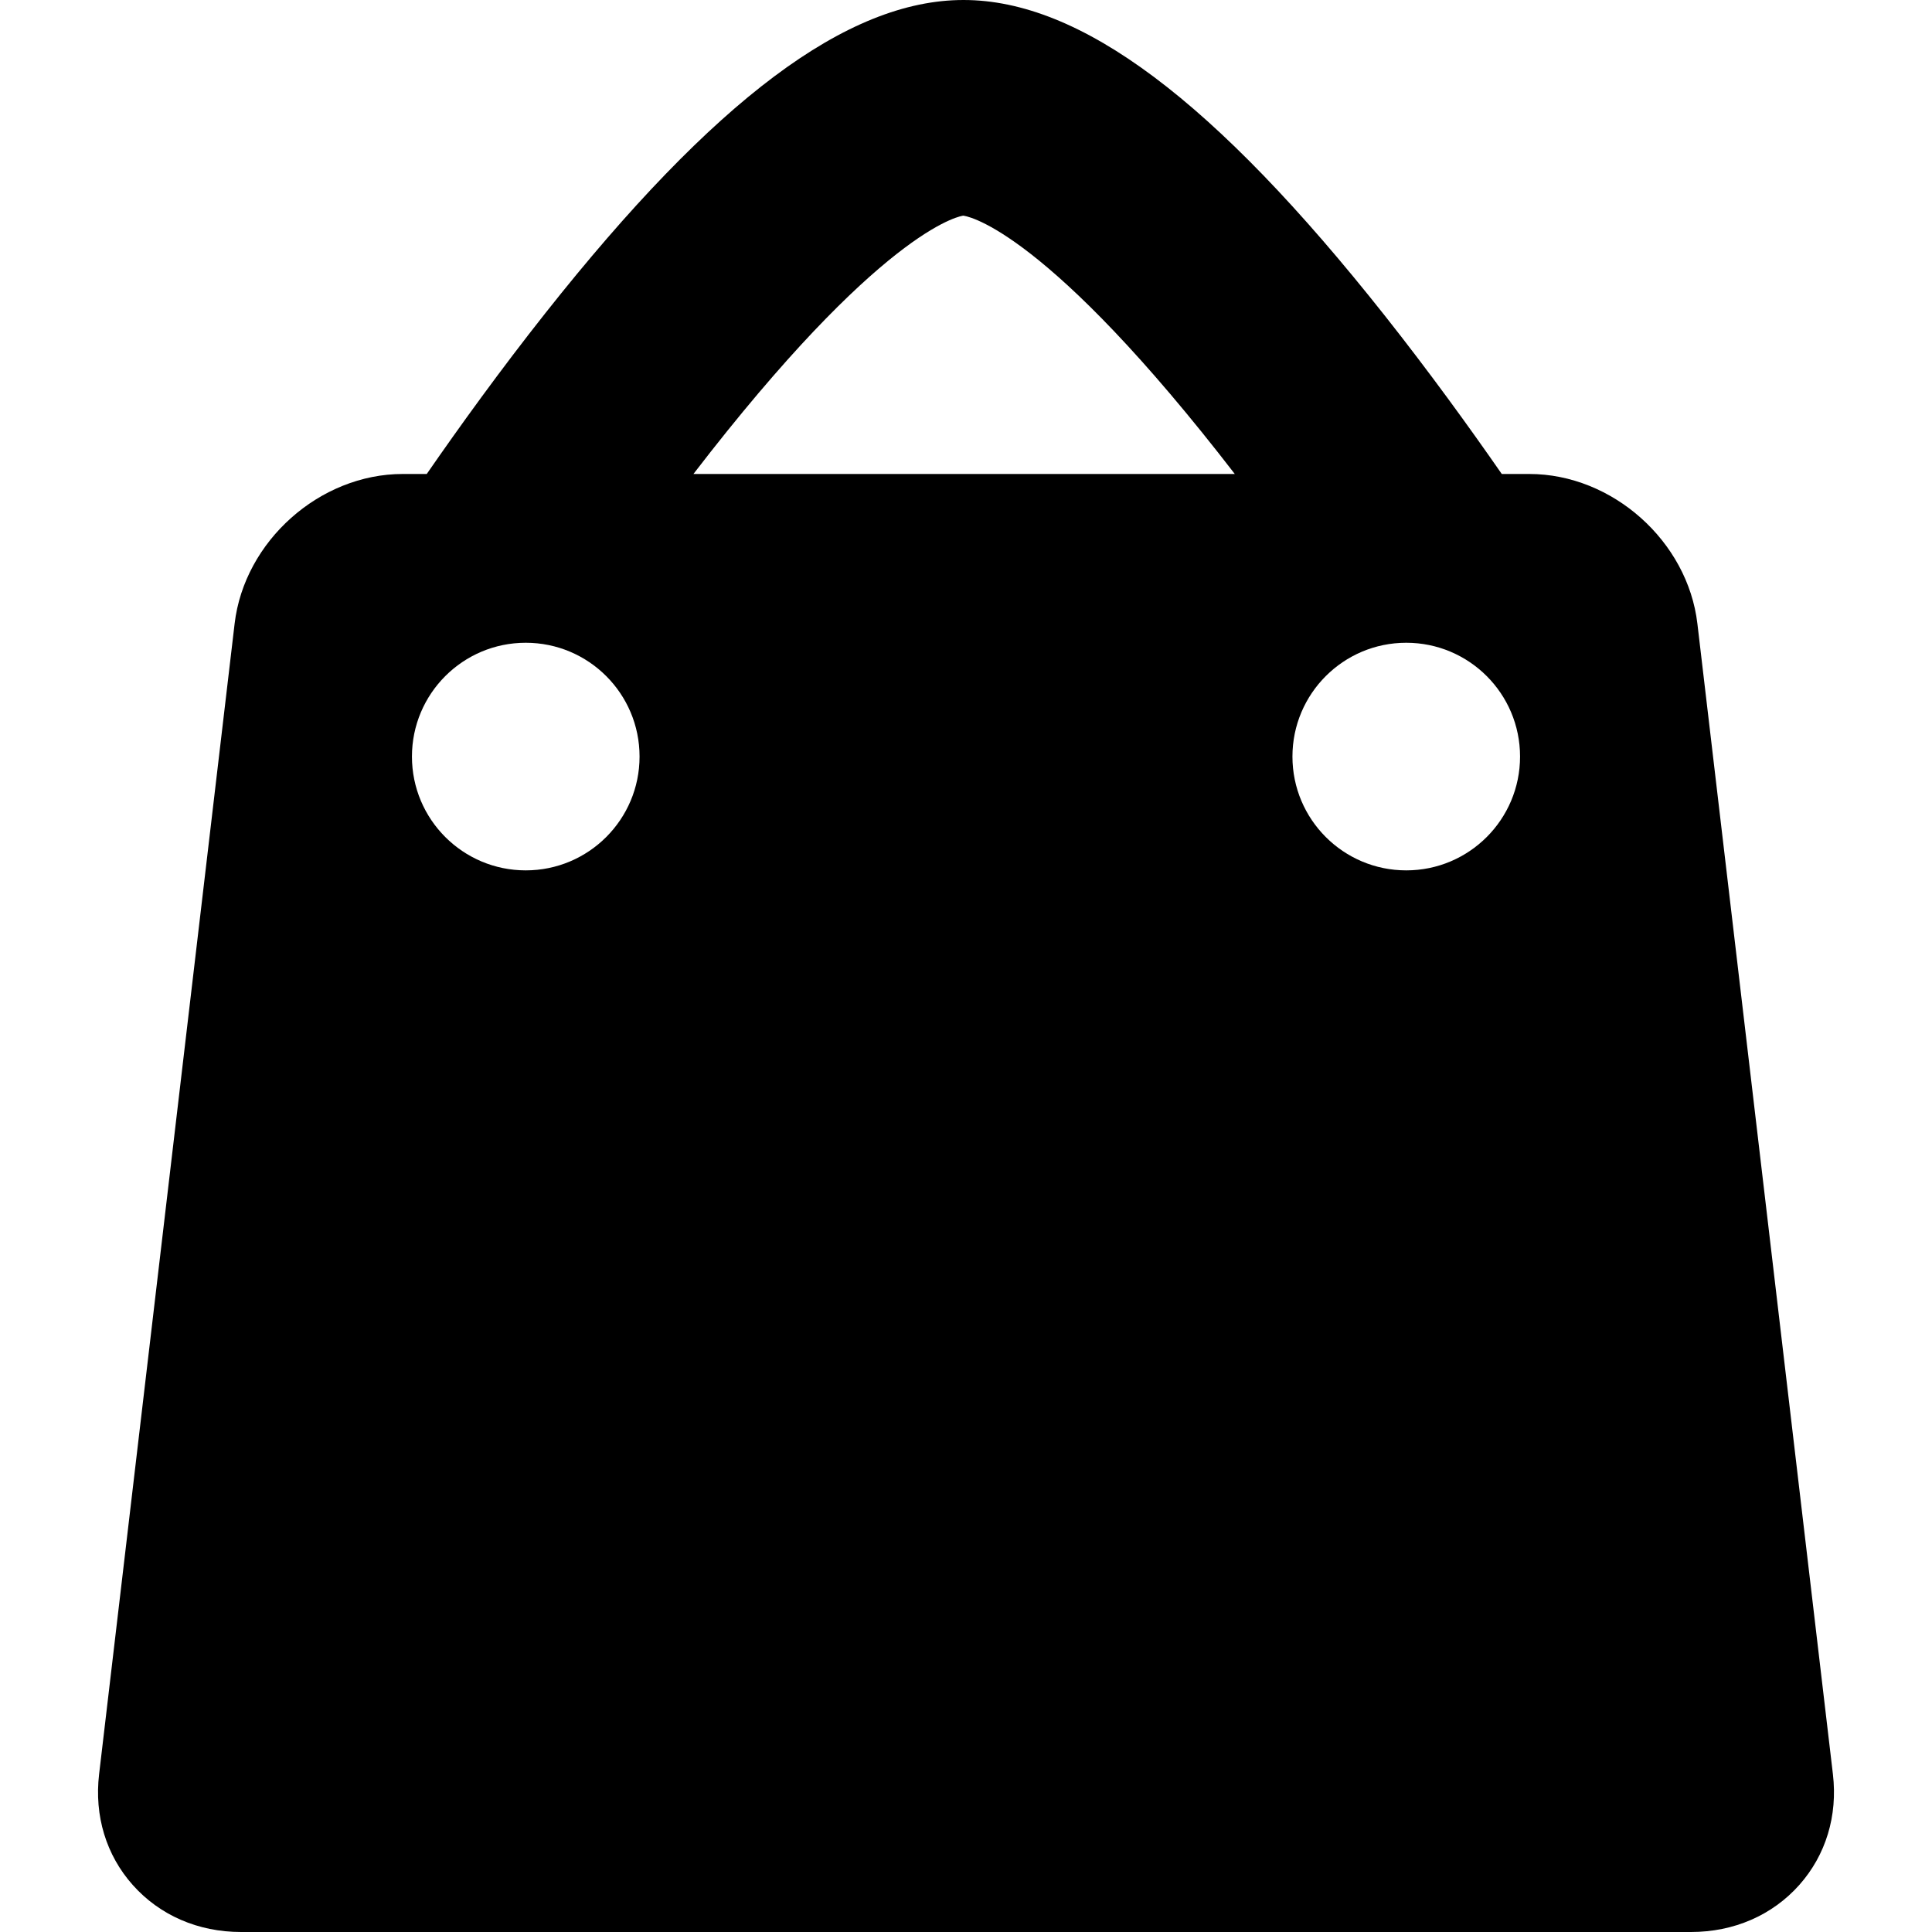 <?xml version="1.0" encoding="iso-8859-1"?>
<!-- Generator: Adobe Illustrator 19.0.0, SVG Export Plug-In . SVG Version: 6.00 Build 0)  -->
<svg version="1.1" id="Capa_1" xmlns="http://www.w3.org/2000/svg" xmlns:xlink="http://www.w3.org/1999/xlink" x="0px" y="0px"
	 viewBox="0 0 223.939 223.939" style="enable-background:new 0 0 223.939 223.939;" xml:space="preserve">
<path d="M212.454,205.653L196.745,72.287c-1.125-9.565-9.865-17.348-19.484-17.348h-3.19c-3.781-5.448-8.436-11.881-13.561-18.356
	C140.754,11.623,125.238-0.001,111.676,0C98.203,0.001,82.803,11.533,63.214,36.293c-5.22,6.598-9.95,13.152-13.75,18.646h-2.785
	c-9.619,0-18.359,7.782-19.484,17.347L11.486,205.654c-0.565,4.813,0.817,9.369,3.896,12.83c3.128,3.518,7.586,5.455,12.552,5.455
	h168.072c4.967,0,9.425-1.938,12.553-5.455C211.636,215.023,213.019,210.467,212.454,205.653z M60.94,100.885
	c-7.285,0-13.191-5.906-13.191-13.191s5.906-13.191,13.191-13.191s13.191,5.906,13.191,13.191S68.225,100.885,60.94,100.885z
	 M80.377,54.939c0.655-0.852,1.319-1.707,1.992-2.563c20.842-26.488,29.267-27.372,29.277-27.378
	c0.083,0.006,8.546,0.836,29.543,27.457c0.653,0.828,1.298,1.657,1.935,2.483H80.377z M162.999,100.885
	c-7.285,0-13.191-5.906-13.191-13.191s5.906-13.191,13.191-13.191s13.191,5.906,13.191,13.191S170.285,100.885,162.999,100.885z"/>
<g>
</g>
<g>
</g>
<g>
</g>
<g>
</g>
<g>
</g>
<g>
</g>
<g>
</g>
<g>
</g>
<g>
</g>
<g>
</g>
<g>
</g>
<g>
</g>
<g>
</g>
<g>
</g>
<g>
</g>
</svg>
